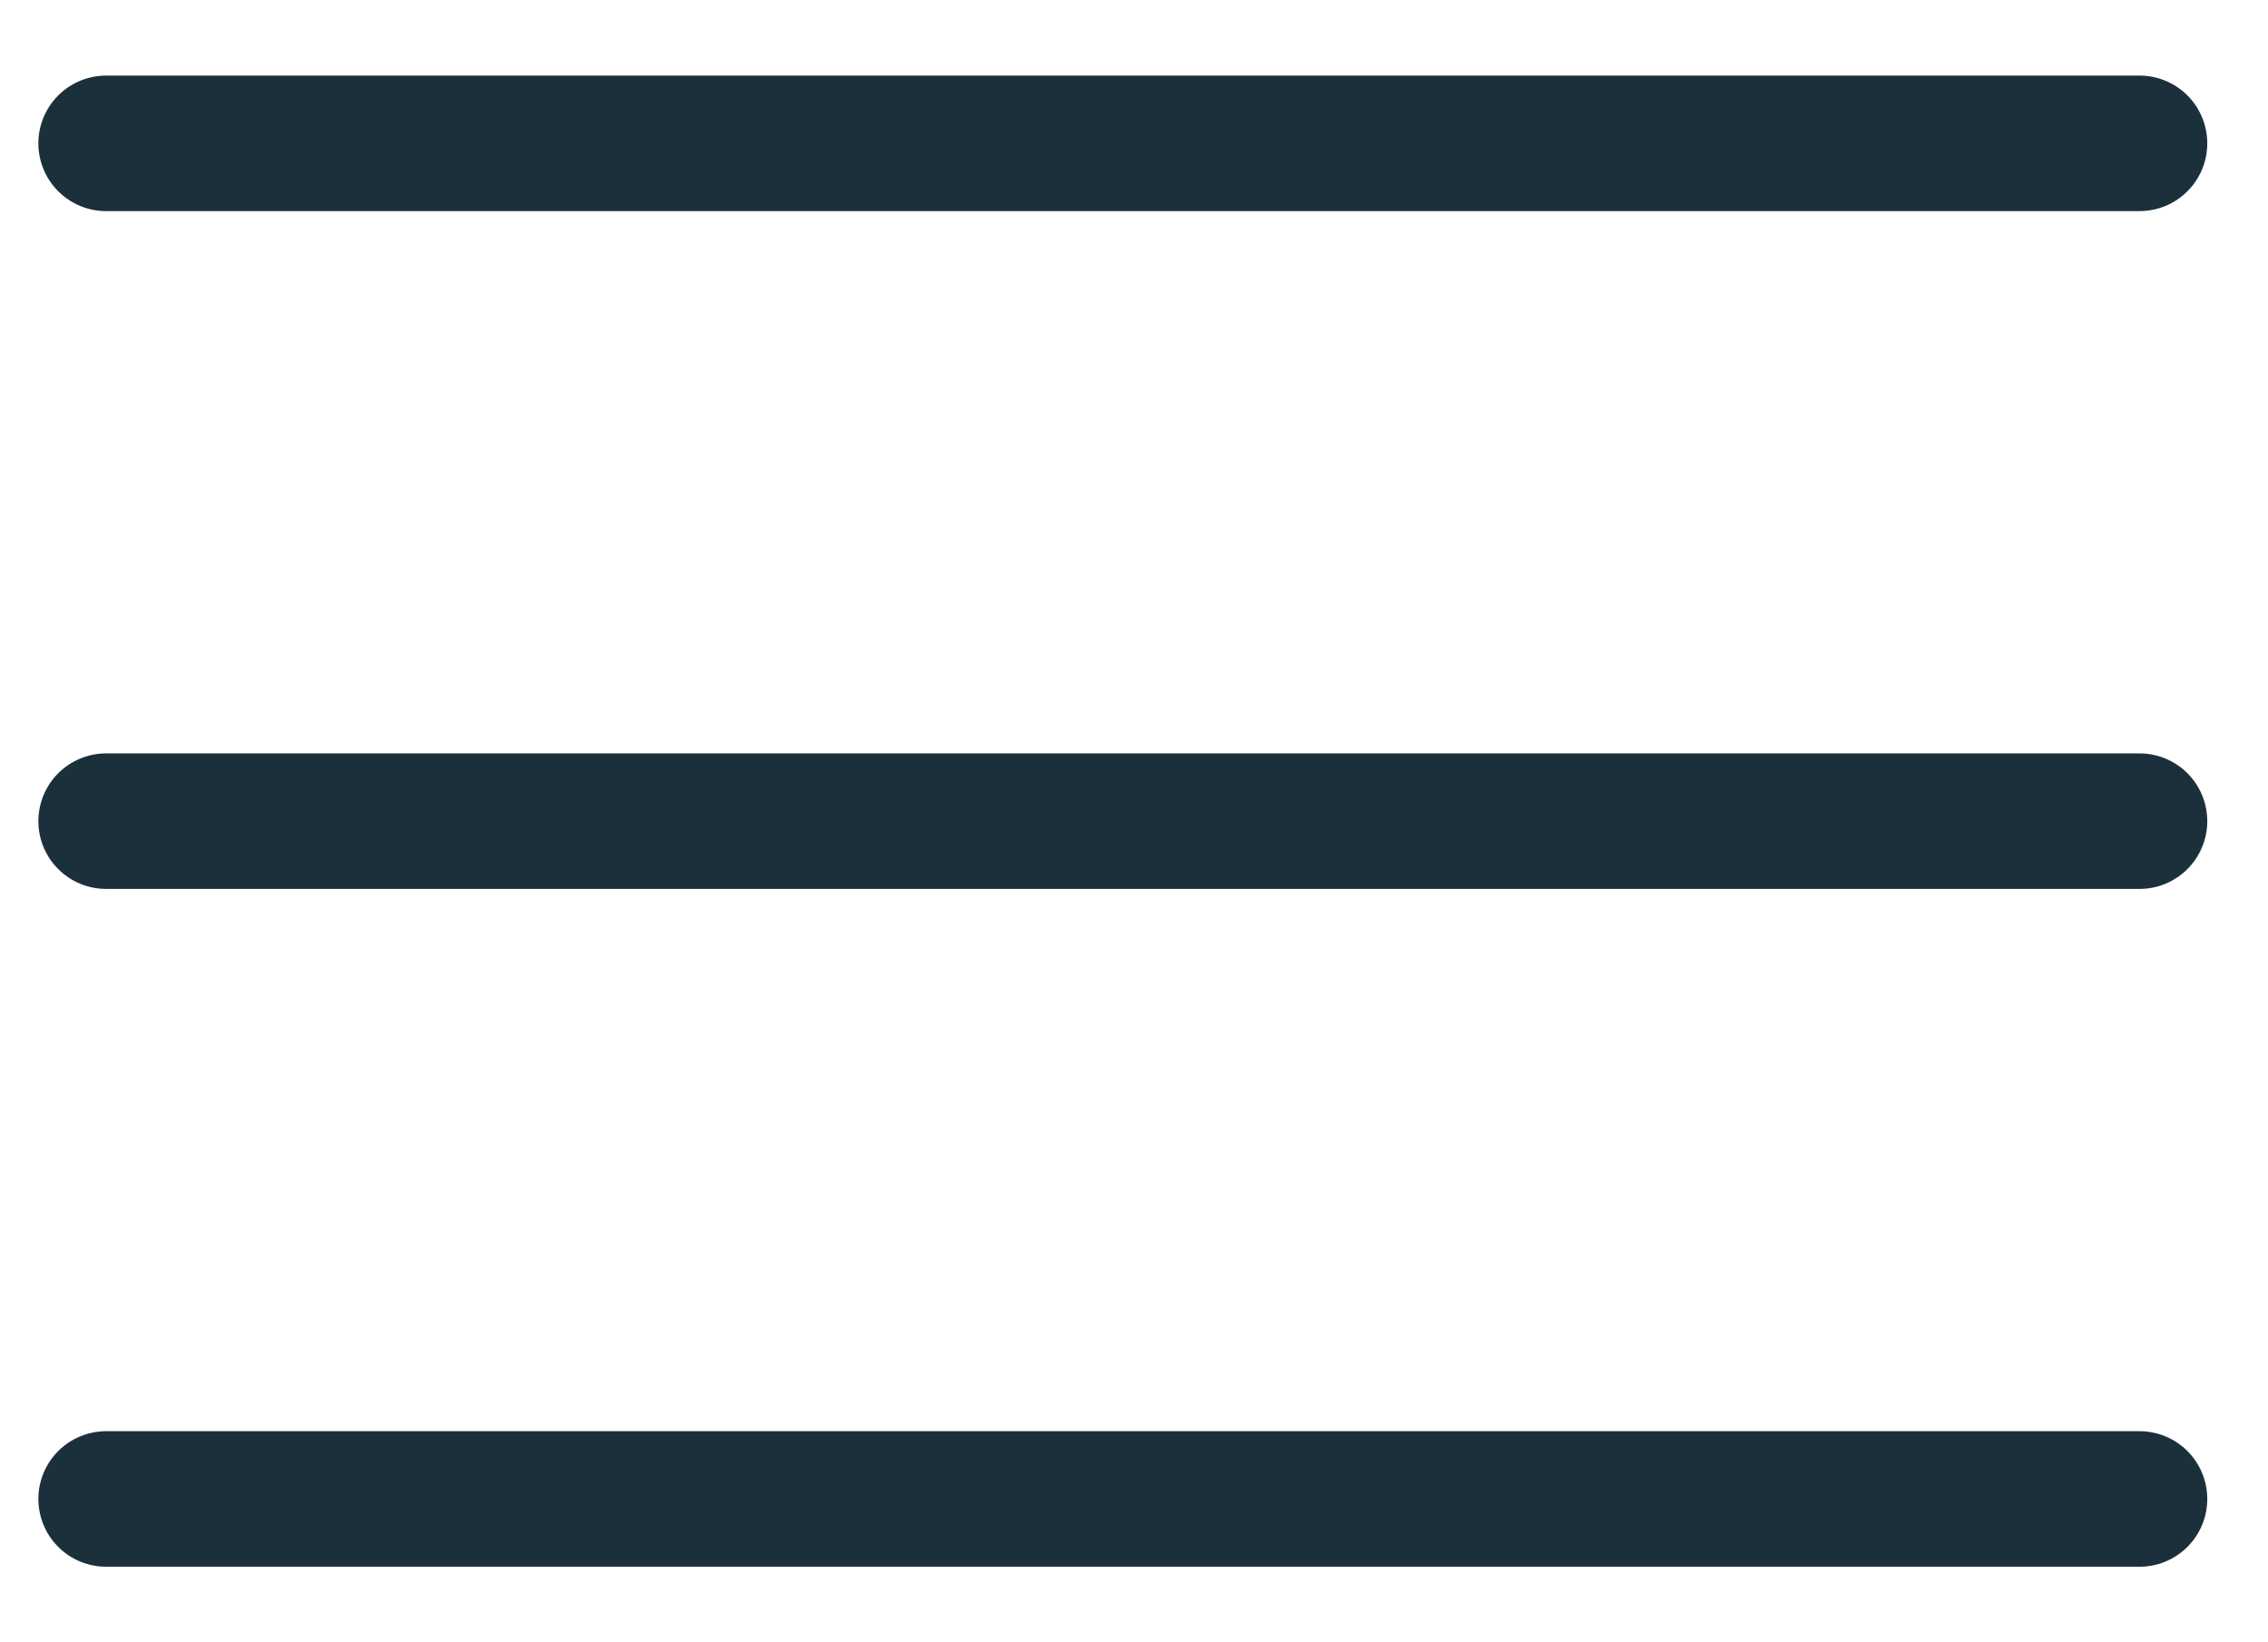 <svg width="29" height="21" viewBox="0 0 29 21" fill="none" xmlns="http://www.w3.org/2000/svg">
<path d="M1.357 1.833H27.357" stroke="#1C303C" stroke-width="1.733" stroke-linecap="round"/>
<path d="M1.357 10.5H27.357" stroke="#1C303C" stroke-width="1.733" stroke-linecap="round"/>
<path d="M1.357 19.167H27.357" stroke="#1C303C" stroke-width="1.733" stroke-linecap="round"/>
</svg>
